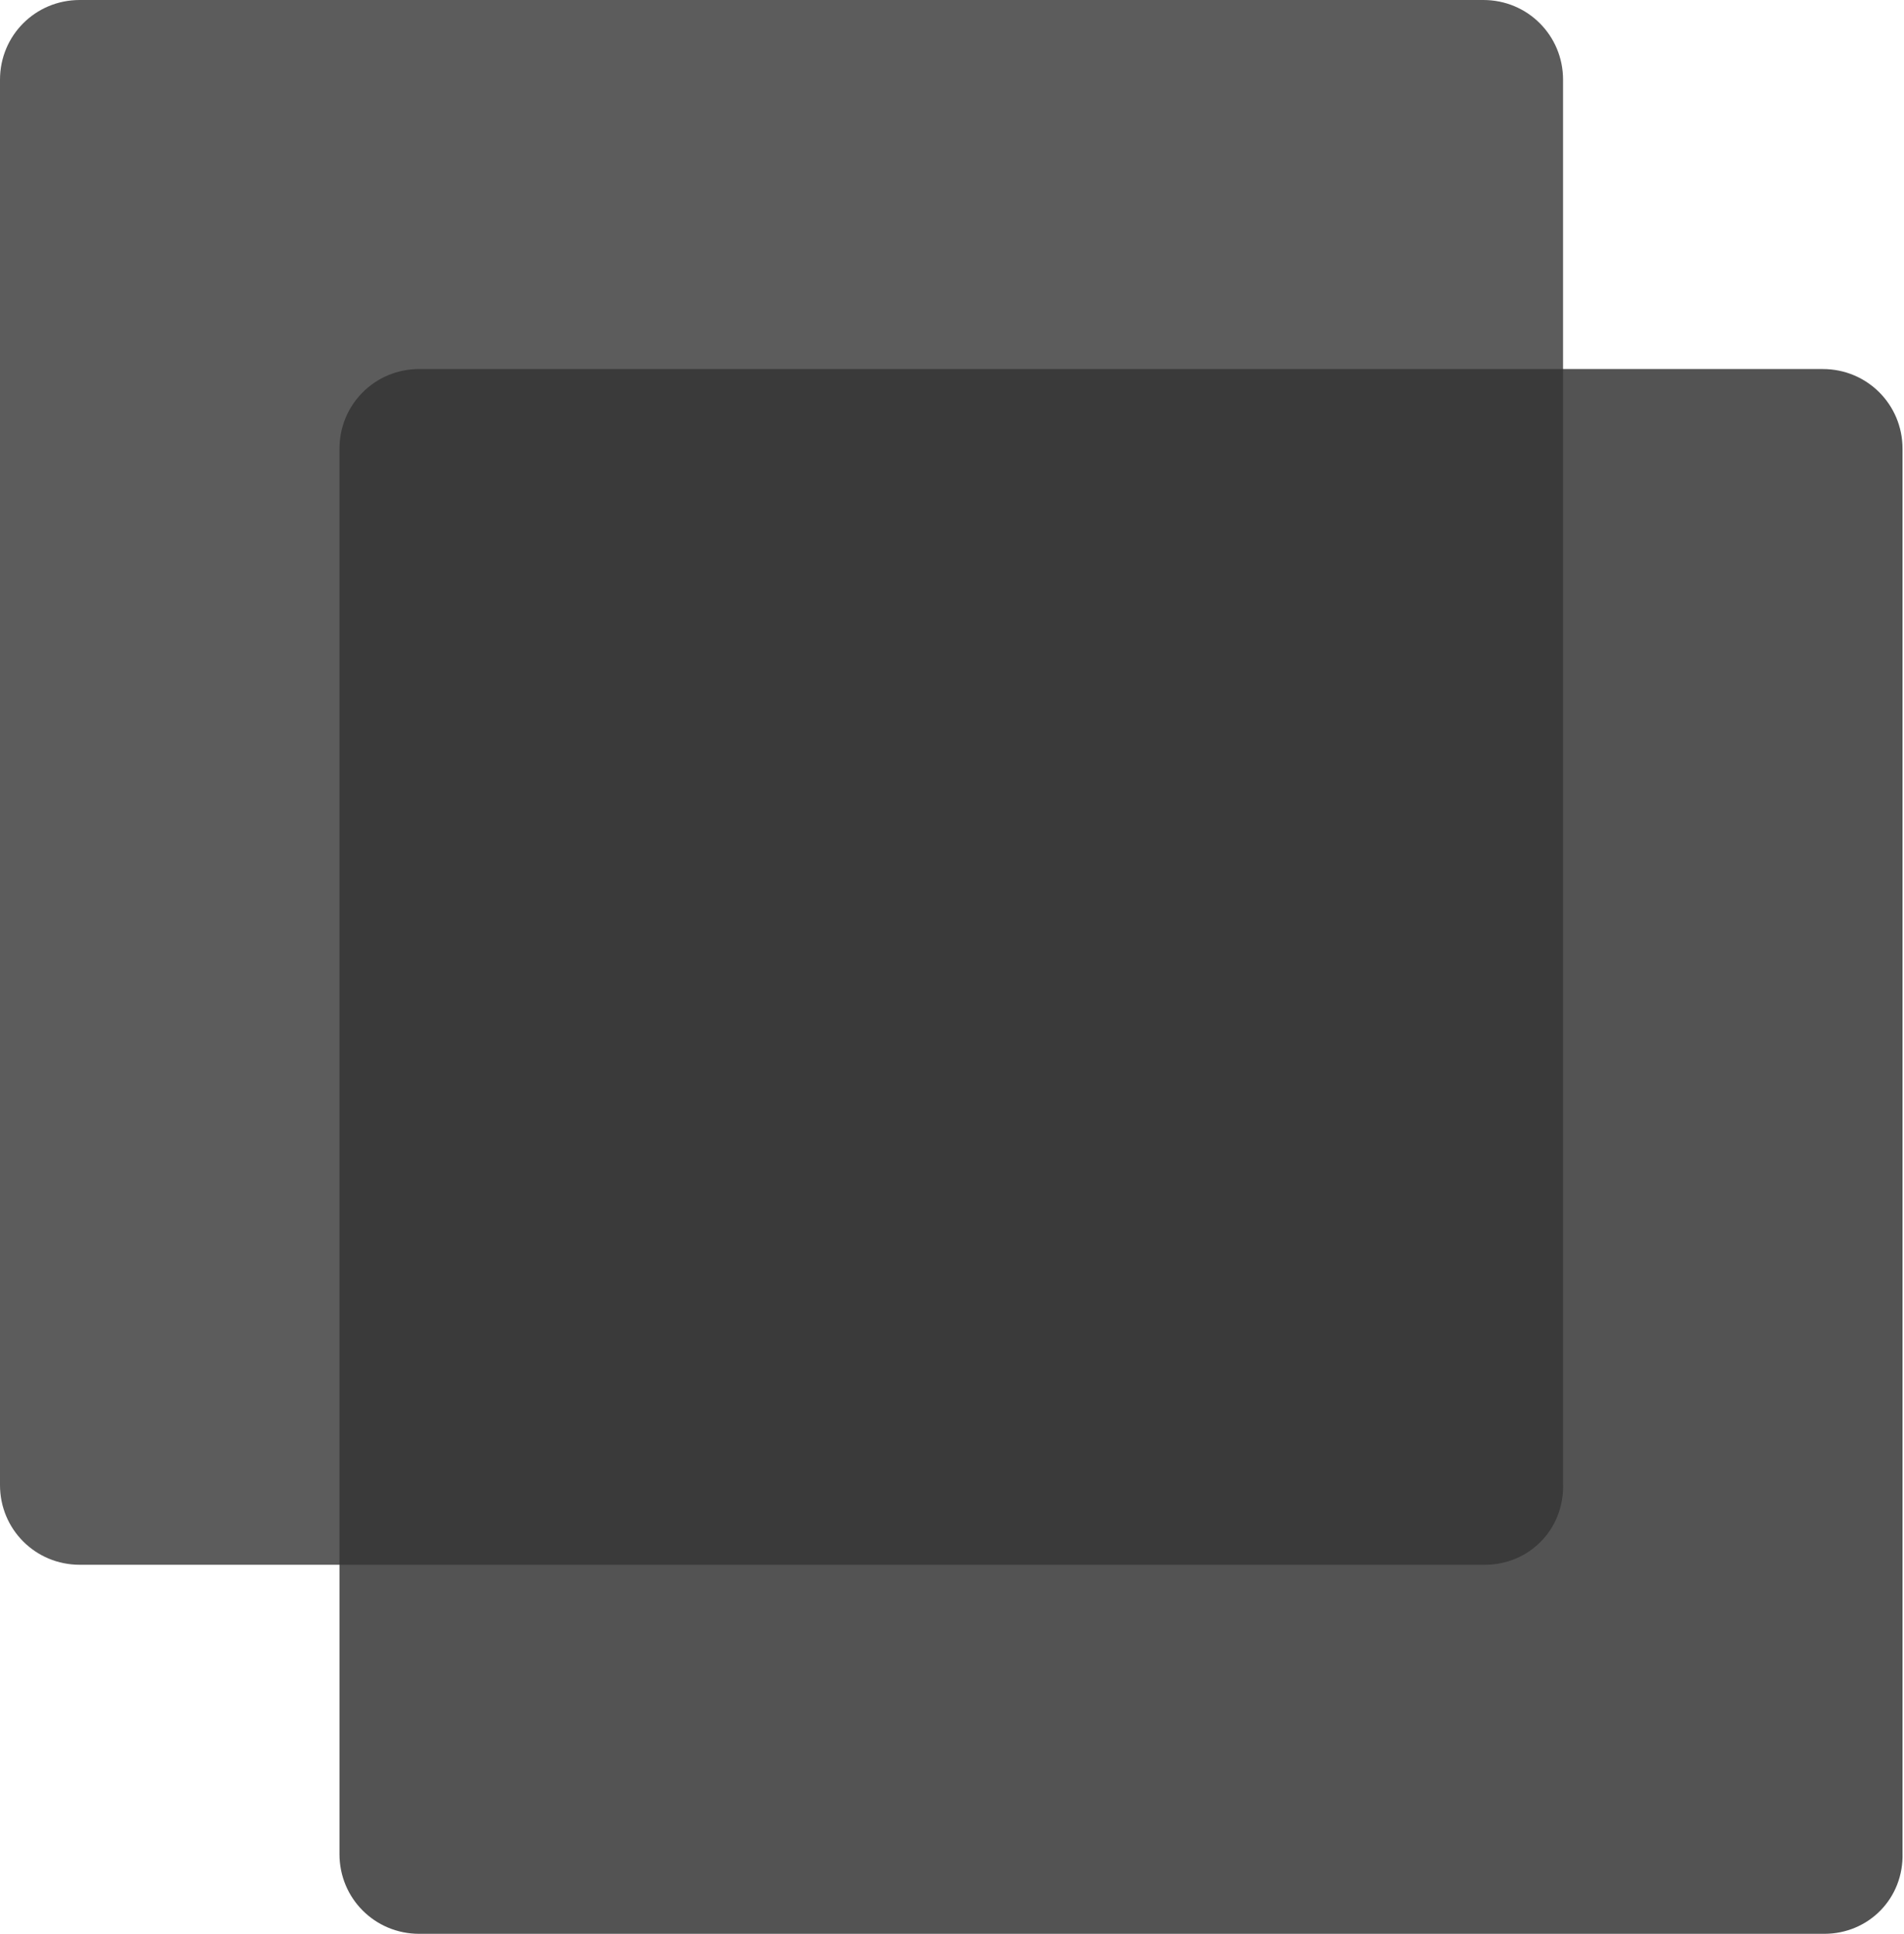 <?xml version="1.0" encoding="utf-8"?>
<!-- Generator: Adobe Illustrator 24.0.1, SVG Export Plug-In . SVG Version: 6.00 Build 0)  -->
<svg version="1.1" id="Layer_1" xmlns="http://www.w3.org/2000/svg" xmlns:xlink="http://www.w3.org/1999/xlink" x="0px" y="0px"
	 viewBox="0 0 129 131" style="enable-background:new 0 0 129 131;" xml:space="preserve">
<style type="text/css">
	.st0{opacity:0.8;fill:#282828;enable-background:new    ;}
	.st1{opacity:0.8;}
	.st2{fill:#333333;}
</style>
<title>squre</title>
<path class="st0" d="M123.6,131H28.4c-3,0-5.4-2.4-5.4-5.4l0,0V30.4c0-3,2.4-5.4,5.4-5.4l0,0h95.1c3,0,5.4,2.4,5.4,5.4v95.1
	C129,128.6,126.6,131,123.6,131z"/>
<g class="st1">
	<path class="st2" d="M100.6,106H5.4c-3,0-5.4-2.4-5.4-5.4l0,0V5.4C0,2.4,2.4,0,5.4,0c0,0,0,0,0,0h95.1c3,0,5.4,2.4,5.4,5.4l0,0
		v95.1C106,103.6,103.6,106,100.6,106L100.6,106z"/>
</g>
</svg>
